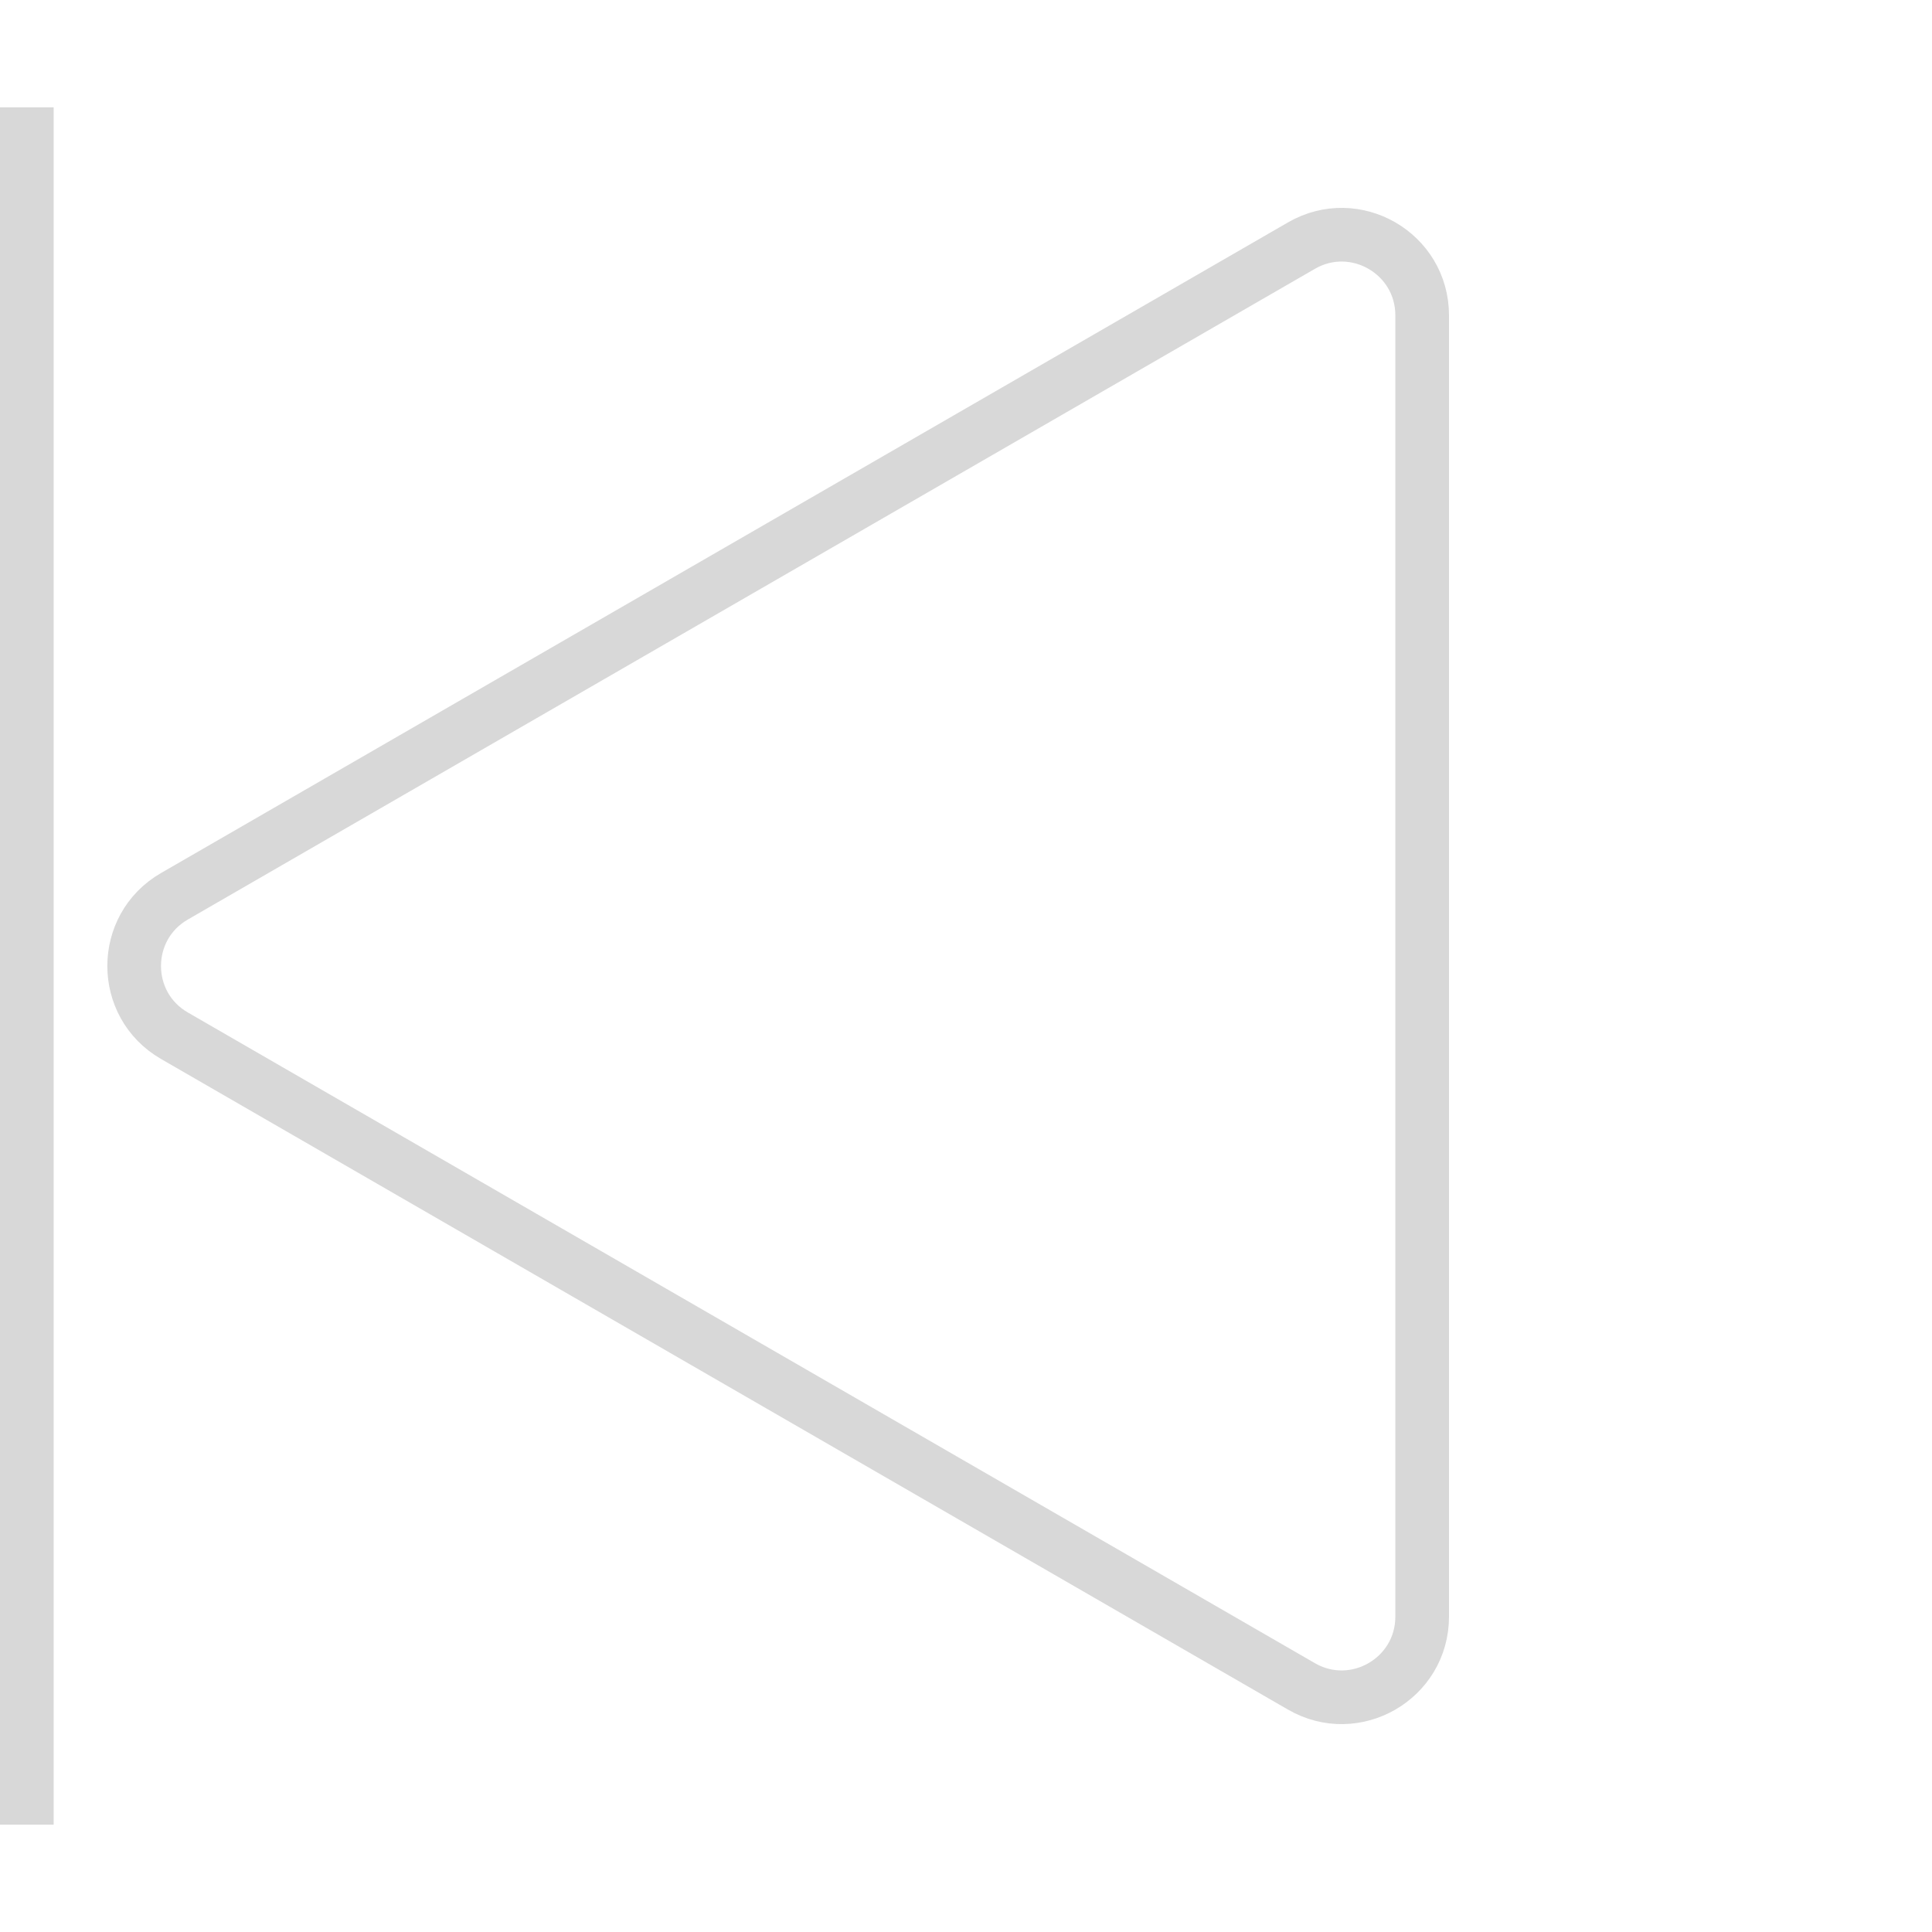<svg width="36" height="36" viewBox="0 0 36 36" fill="none" xmlns="http://www.w3.org/2000/svg">
<path d="M3.25 19.299C2.25 18.722 2.25 17.278 3.25 16.701L24.25 4.577C25.25 3.999 26.5 4.721 26.5 5.876L26.5 30.124C26.5 31.279 25.25 32.001 24.25 31.423L3.25 19.299Z" stroke="#D8D8D8"/>
<line x1="0.5" y1="2" x2="0.5" y2="34" stroke="#D8D8D8"/>
</svg>
